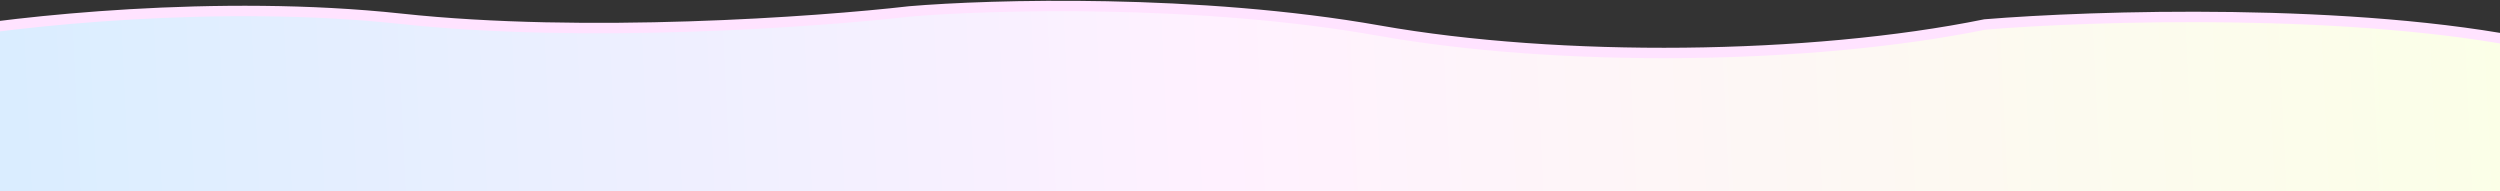 <svg width="1440" height="110" viewBox="0 0 1440 110" fill="none" xmlns="http://www.w3.org/2000/svg">
<rect x="0" y="0" width="1440" height="110" fill="#333333" stroke="none"/>
<path d="M231.08 10.823C125.348 -0.591 9.16 12.355 -35.718 20.254L-109.956 24.226L-111.071 115.793L1577.26 114.828C1581.52 94.095 1564.05 47.248 1460.04 25.722C1356.04 4.197 1205.59 8.998 1143.37 14.089C1042.54 34.59 898.48 36.062 794.438 17.653C690.395 -0.755 570.715 2.6 523.88 6.579C470.335 12.75 336.811 22.238 231.08 10.823Z" fill="url(#paint0_linear_157_67)" stroke="#FFE3FF" stroke-width="6"/>
<defs>
<linearGradient id="paint0_linear_157_67" x1="1446.99" y1="30.908" x2="-47.504" y2="102.53" gradientUnits="userSpaceOnUse">
<stop stop-color="#FBFFE7"/>
<stop offset="0.5" stop-color="#FFF1FF"/>
<stop offset="1" stop-color="#D7EDFF"/>
</linearGradient>
</defs>
</svg>
